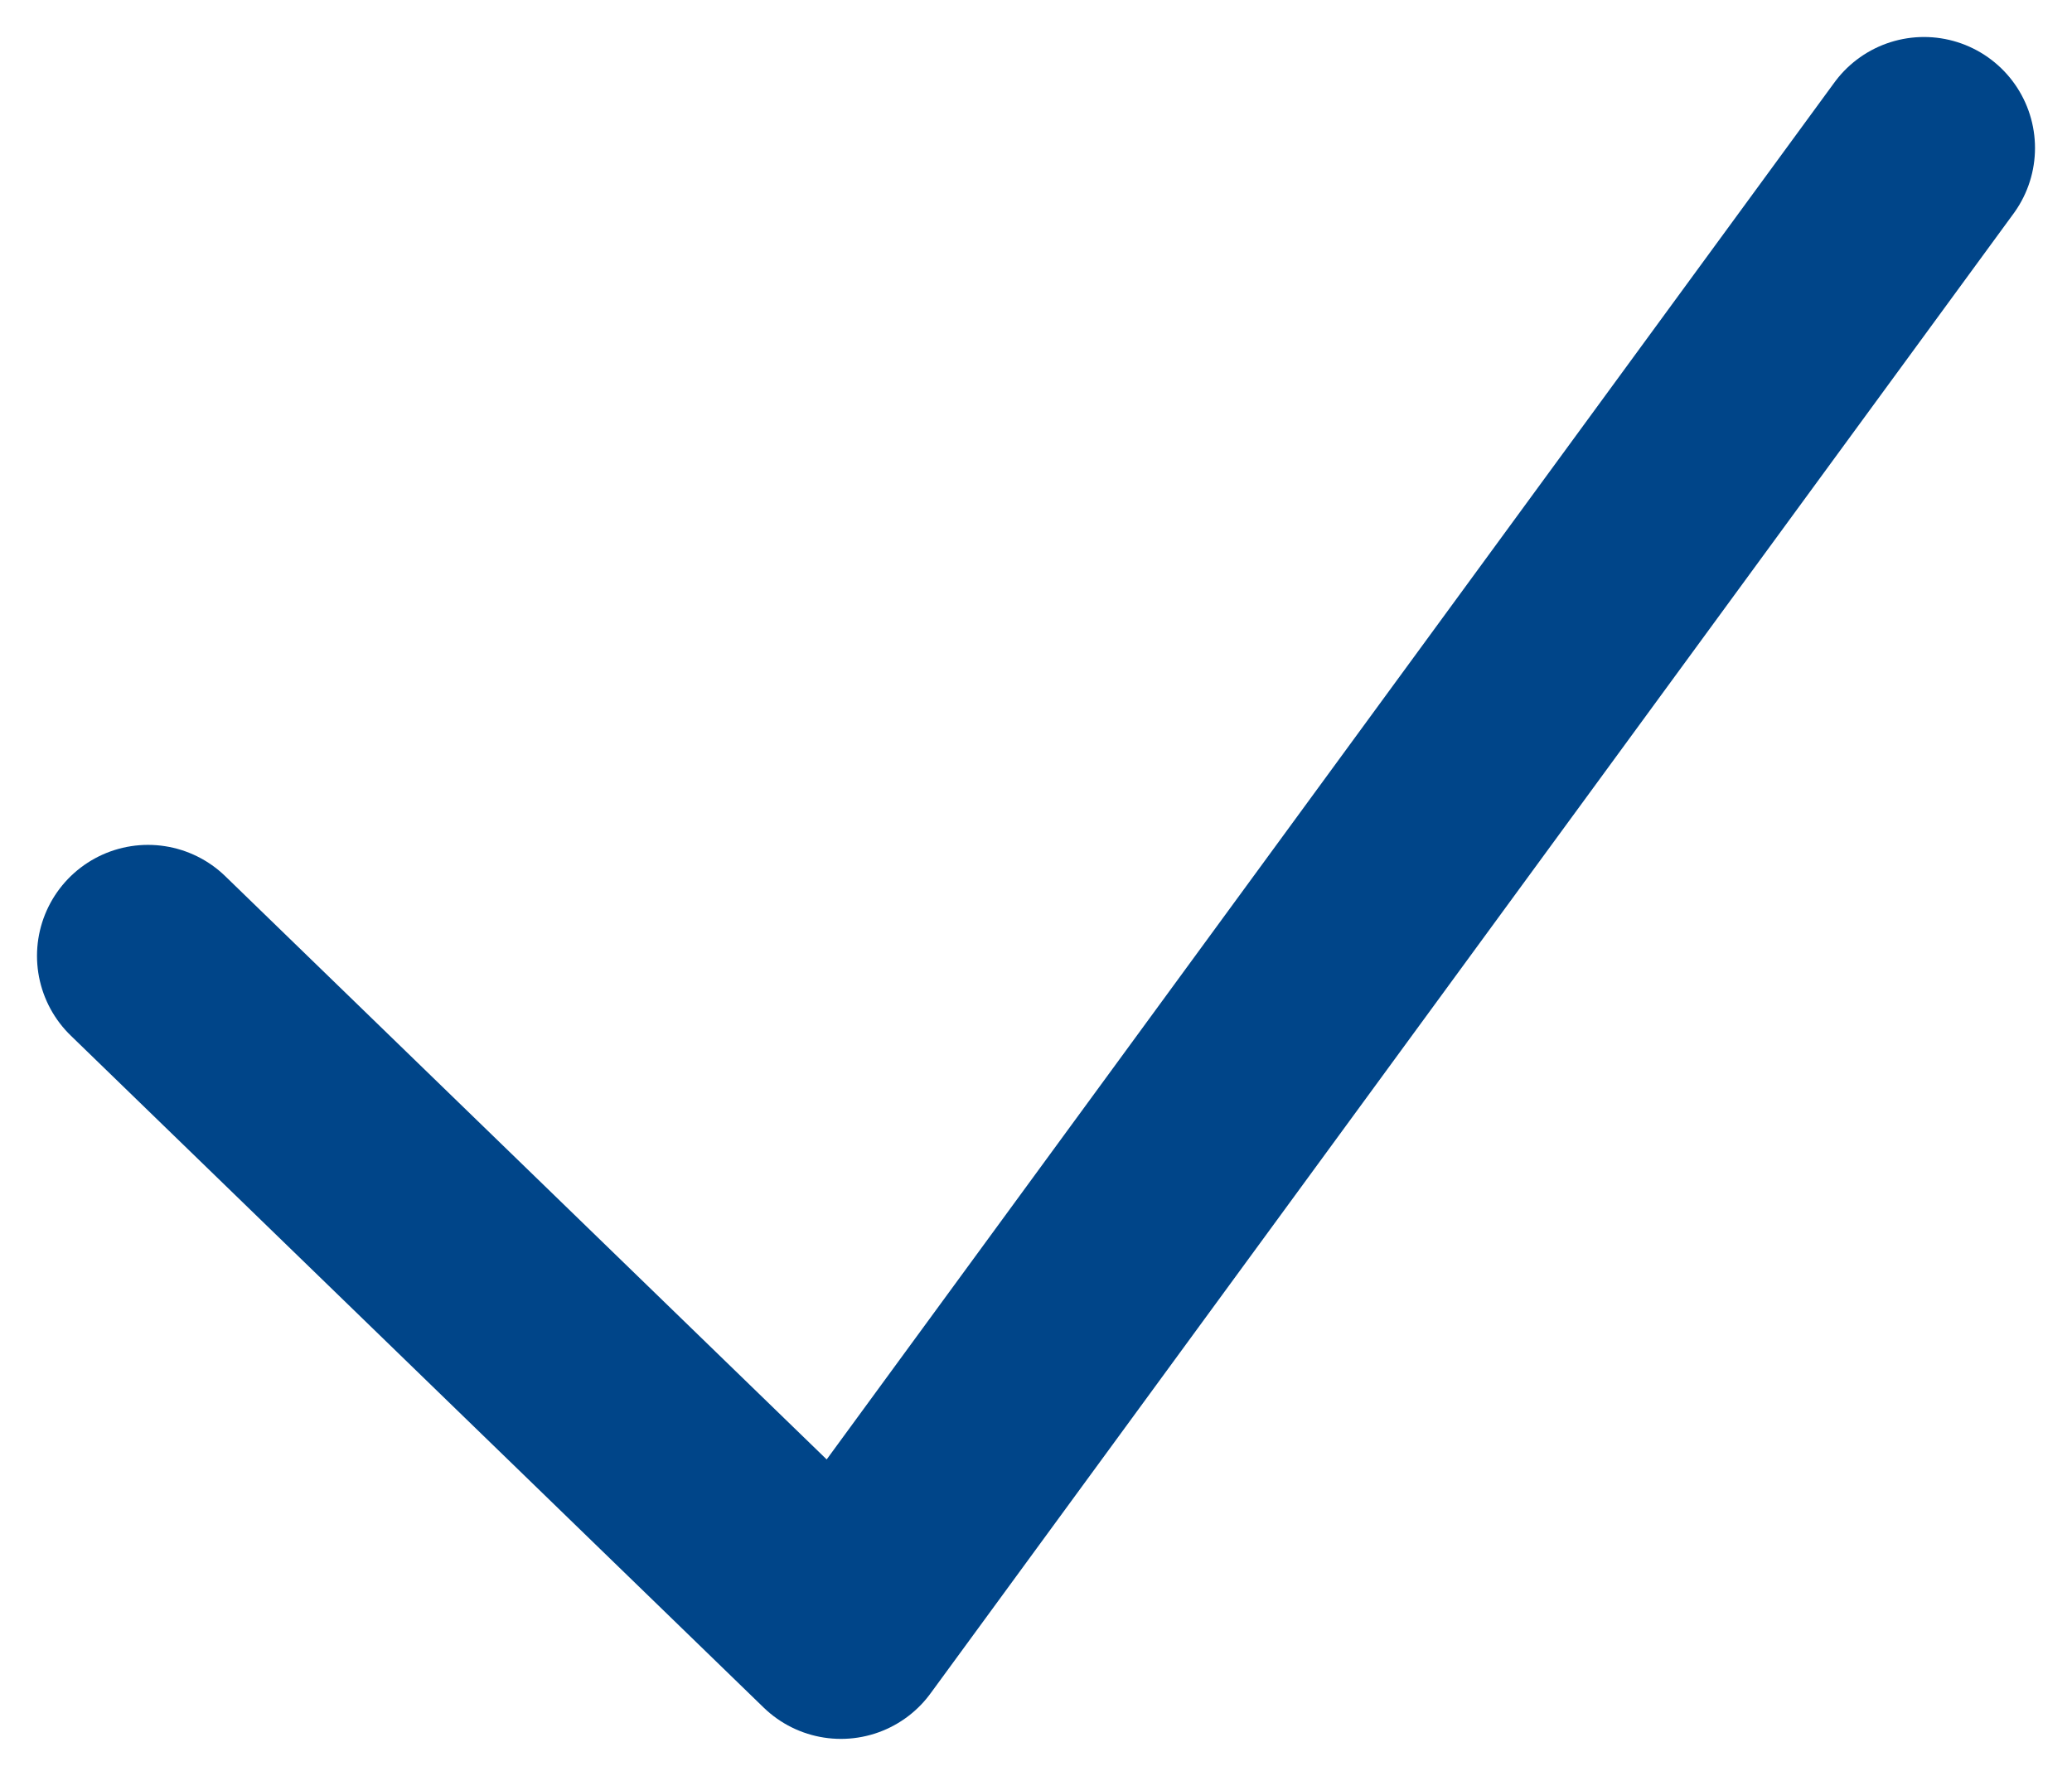 <?xml version="1.0" encoding="UTF-8"?>
<svg width="14px" height="12px" viewBox="0 0 14 12" version="1.1" xmlns="http://www.w3.org/2000/svg" xmlns:xlink="http://www.w3.org/1999/xlink">
    <!-- Generator: Sketch 56 (81588) - https://sketch.com -->
    <title>Path 18</title>
    <desc>Created with Sketch.</desc>
    <g id="Letter-Of-Credit-v-01" stroke="none" stroke-width="1" fill="none" fill-rule="evenodd" stroke-linecap="round" stroke-linejoin="round">
        <polyline id="Path-18" stroke="#004589" stroke-width="1.5" points="1 6.459 5.682 11 13 1"></polyline>
    </g>
</svg>
